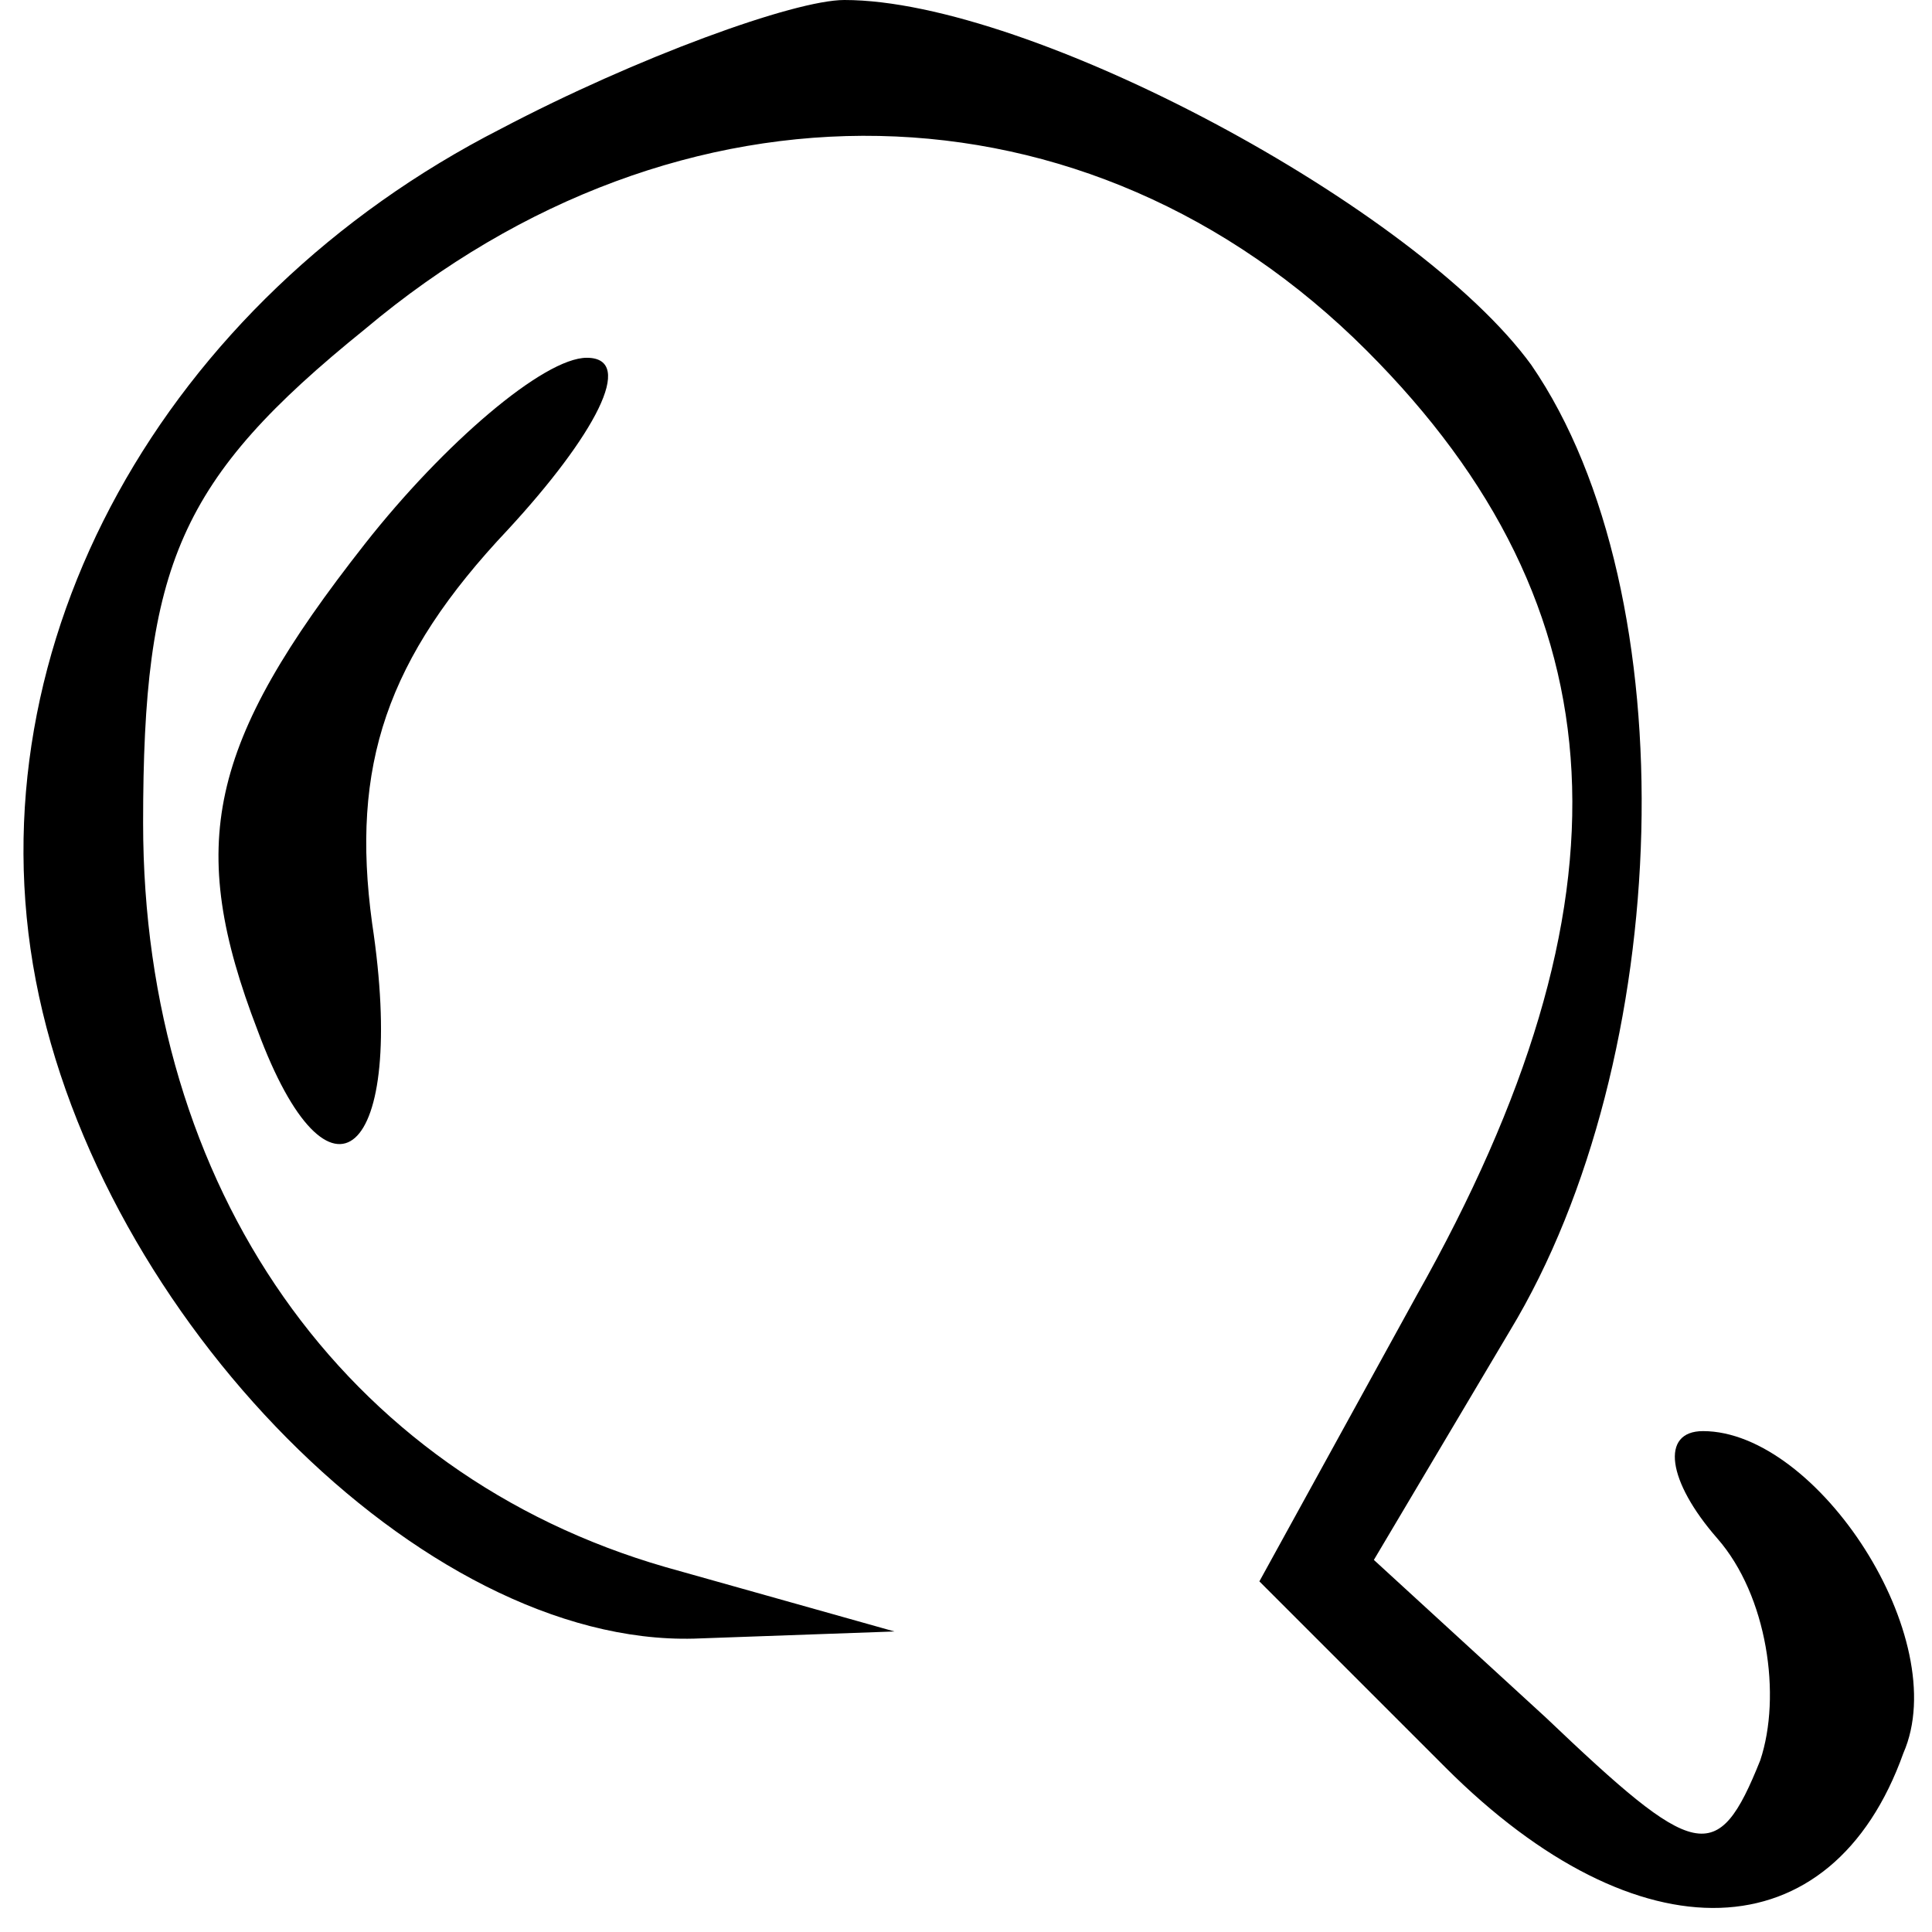 <?xml version="1.0" standalone="no"?>
<!DOCTYPE svg PUBLIC "-//W3C//DTD SVG 20010904//EN"
 "http://www.w3.org/TR/2001/REC-SVG-20010904/DTD/svg10.dtd">
<svg version="1.0" xmlns="http://www.w3.org/2000/svg"
 width="27pt" height="27pt" viewBox="0 0 27 27"
 preserveAspectRatio="xMidYMid meet">

<g transform="translate(0,27) scale(0.1,-0.1)"
fill="#000000" stroke="none">
<path d="M70 252 c-47 -24 -74 -72 -65 -119 9 -47 54 -93 92 -92 l28 1 -32 9
c-45 13 -73 53 -73 104 0 36 5 48 31 69 44 37 101 36 140 -3 36 -36 38 -77 7
-132 l-22 -40 26 -26 c27 -27 54 -26 64 2 7 16 -12 45 -28 45 -6 0 -5 -7 2
-15 7 -8 9 -22 6 -31 -6 -15 -9 -14 -30 6 l-24 22 19 32 c23 38 25 103 3 135
-16 22 -70 51 -96 51 -7 0 -29 -8 -48 -18z"/>
<path d="M51 194 c-22 -28 -25 -42 -15 -68 10 -27 21 -18 16 15 -3 22 2 37 19
55 12 13 18 24 11 24 -6 0 -20 -12 -31 -26z"/>
</g>
</svg>

